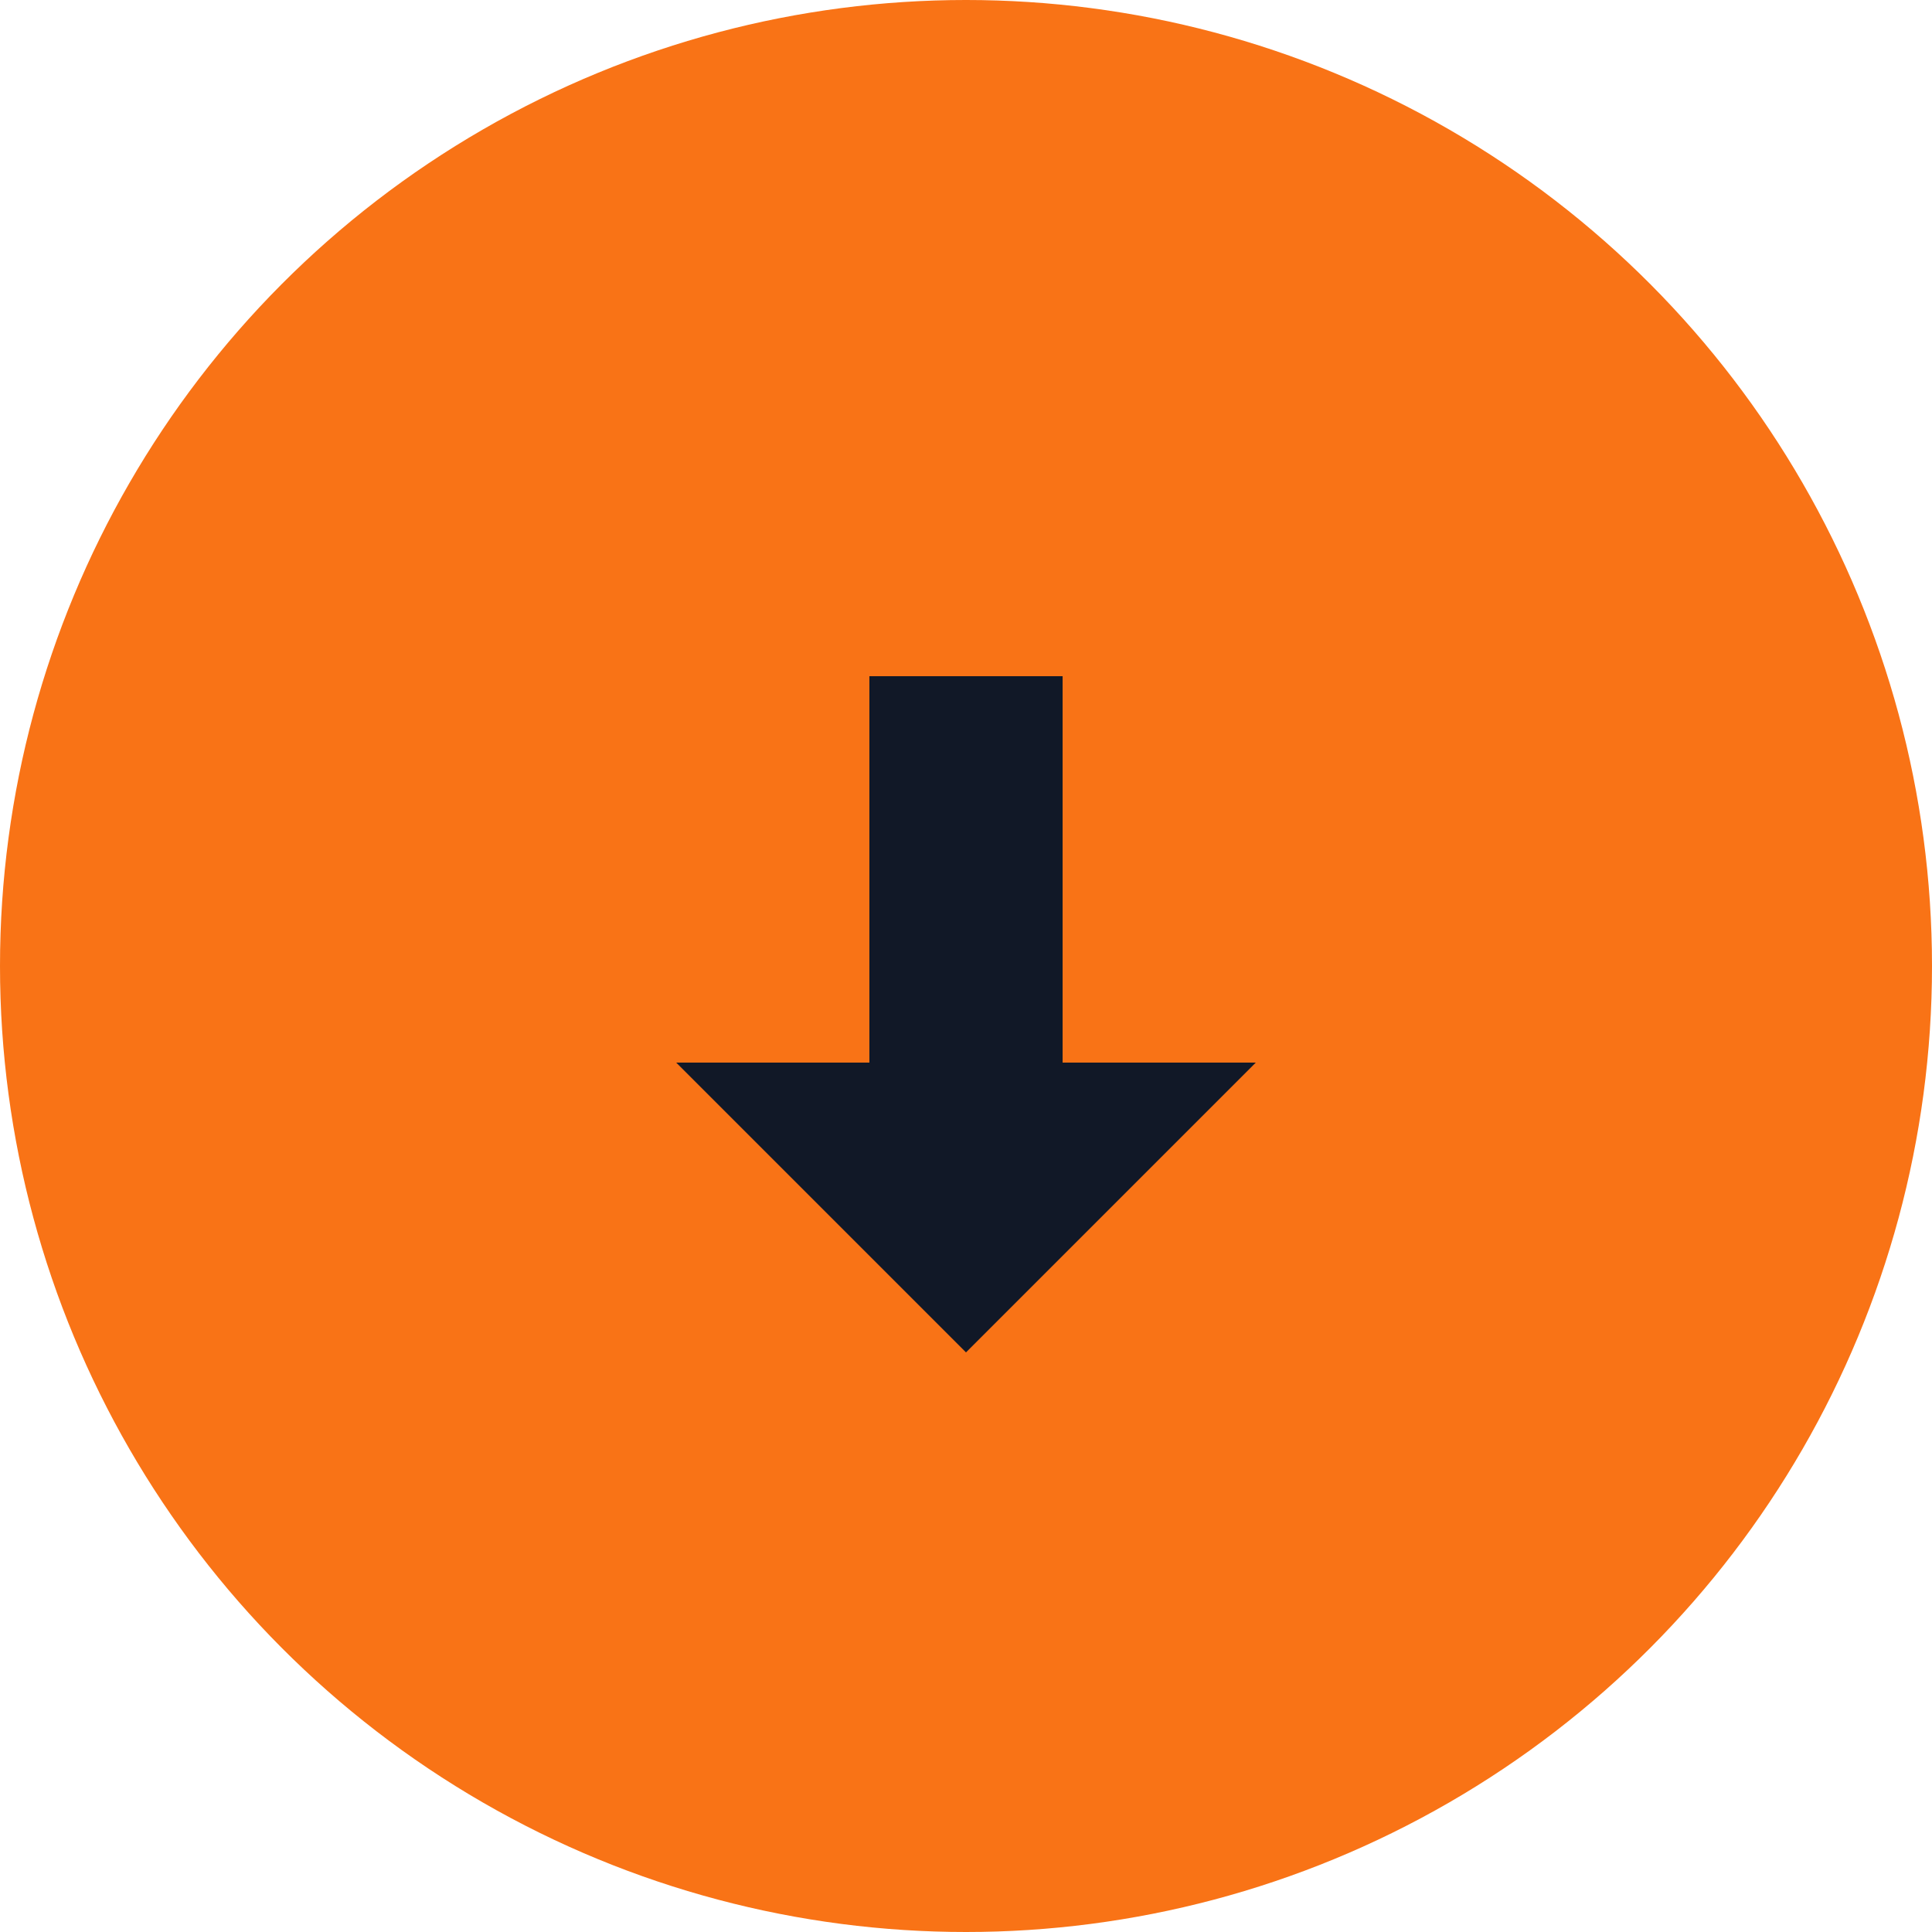 <svg width="100" height="100" viewBox="0 0 100 100" xmlns="http://www.w3.org/2000/svg">
  <circle cx="50" cy="50" r="50" fill="#F97316"/>  
  <path d="M55 35H45V55H35L50 70L65 55H55V35Z" fill="#111827"/>  
</svg>
